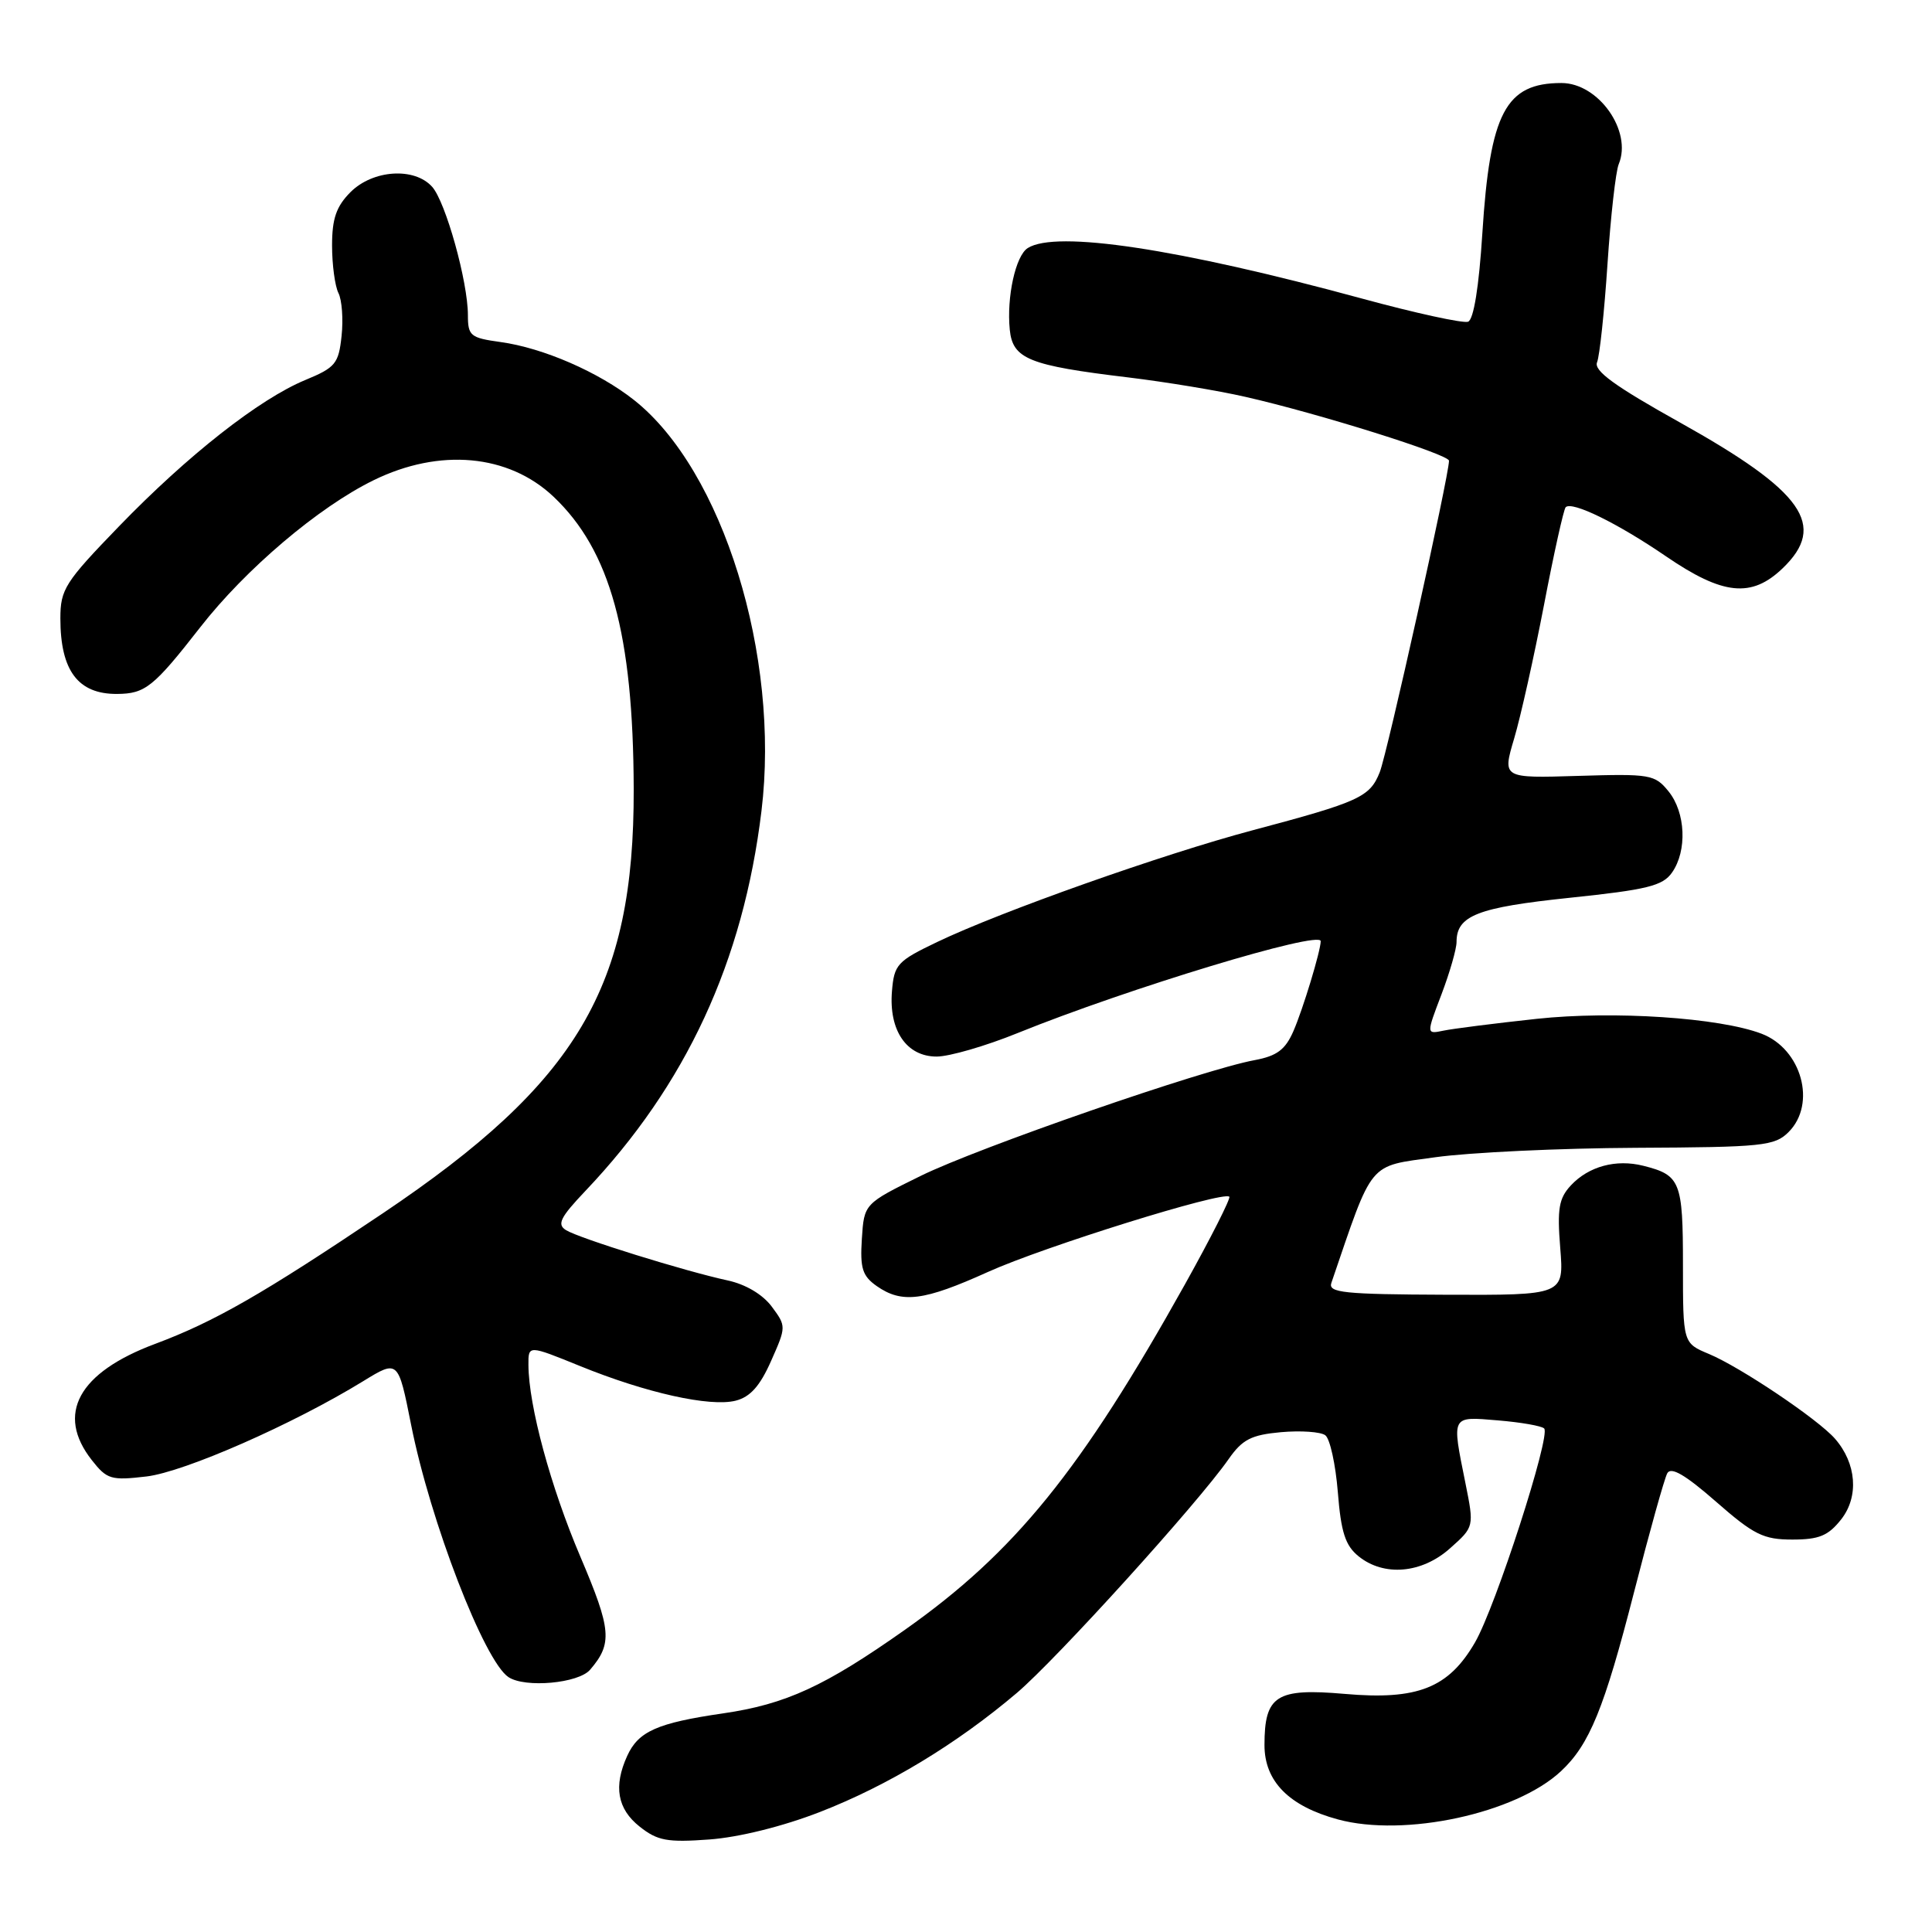 <?xml version="1.0" encoding="UTF-8" standalone="no"?>
<!DOCTYPE svg PUBLIC "-//W3C//DTD SVG 1.1//EN" "http://www.w3.org/Graphics/SVG/1.1/DTD/svg11.dtd" >
<svg xmlns="http://www.w3.org/2000/svg" xmlns:xlink="http://www.w3.org/1999/xlink" version="1.1" viewBox="0 0 256 256">
 <g >
 <path fill="currentColor"
d=" M 108.64 240.10 C 117.65 236.60 126.76 231.09 134.74 224.32 C 140.01 219.84 158.72 199.19 162.79 193.35 C 164.62 190.73 165.79 190.13 169.75 189.77 C 172.36 189.54 175.00 189.72 175.61 190.18 C 176.23 190.64 176.97 194.03 177.27 197.72 C 177.69 203.03 178.26 204.79 180.01 206.21 C 183.38 208.94 188.41 208.50 192.15 205.15 C 195.34 202.31 195.34 202.31 194.17 196.49 C 192.35 187.45 192.23 187.69 198.50 188.21 C 201.52 188.46 204.27 188.94 204.61 189.28 C 205.52 190.19 198.19 212.88 195.45 217.62 C 191.95 223.67 187.83 225.30 178.18 224.45 C 169.11 223.66 167.55 224.66 167.55 231.23 C 167.55 236.04 170.79 239.32 177.27 241.08 C 186.10 243.48 200.83 240.30 206.83 234.70 C 210.62 231.17 212.57 226.38 216.52 210.97 C 218.56 203.01 220.54 195.92 220.92 195.22 C 221.41 194.31 223.30 195.41 227.37 198.97 C 232.39 203.37 233.67 204.00 237.49 204.00 C 241.04 204.00 242.25 203.50 243.97 201.32 C 246.34 198.30 246.00 193.90 243.14 190.63 C 240.88 188.05 230.63 181.16 226.45 179.41 C 223.00 177.97 223.00 177.97 223.00 167.61 C 223.00 156.54 222.67 155.71 217.74 154.47 C 214.13 153.56 210.50 154.55 208.15 157.07 C 206.56 158.78 206.32 160.16 206.74 165.37 C 207.24 171.62 207.24 171.62 191.57 171.56 C 178.10 171.51 175.97 171.29 176.41 170.00 C 182.01 153.60 181.19 154.60 190.19 153.34 C 194.76 152.70 206.71 152.14 216.75 152.09 C 233.60 152.01 235.15 151.85 237.00 150.00 C 240.73 146.27 238.73 138.99 233.41 136.97 C 227.81 134.84 213.79 133.91 203.63 135.00 C 198.06 135.60 192.49 136.31 191.25 136.57 C 188.99 137.04 188.99 137.04 191.00 131.77 C 192.10 128.87 193.00 125.74 193.00 124.82 C 193.00 121.32 195.76 120.24 208.01 118.96 C 218.27 117.89 220.32 117.38 221.55 115.62 C 223.58 112.73 223.36 107.66 221.09 104.86 C 219.27 102.62 218.67 102.52 209.12 102.81 C 199.07 103.12 199.07 103.12 200.63 97.87 C 201.49 94.98 203.27 87.00 204.59 80.15 C 205.90 73.29 207.20 67.47 207.46 67.21 C 208.30 66.37 214.31 69.31 220.76 73.72 C 228.29 78.87 232.08 79.26 236.20 75.31 C 242.14 69.62 238.99 65.13 222.60 55.98 C 213.96 51.16 211.15 49.12 211.62 48.00 C 211.96 47.17 212.58 41.33 213.00 35.00 C 213.42 28.68 214.09 22.71 214.49 21.75 C 216.31 17.37 211.81 11.00 206.90 11.00 C 199.50 11.00 197.43 14.94 196.42 30.90 C 195.97 38.00 195.27 42.34 194.53 42.63 C 193.89 42.87 187.54 41.49 180.43 39.55 C 156.09 32.93 139.93 30.49 136.18 32.87 C 134.57 33.89 133.37 39.35 133.80 43.69 C 134.19 47.57 136.34 48.43 149.50 50.01 C 154.45 50.61 161.43 51.76 165.00 52.58 C 174.70 54.78 192.00 60.21 192.00 61.05 C 192.00 63.02 183.81 99.87 182.82 102.33 C 181.51 105.62 180.13 106.25 166.00 110.01 C 154.08 113.18 132.64 120.77 124.18 124.82 C 118.89 127.35 118.48 127.80 118.19 131.34 C 117.76 136.54 120.12 140.00 124.11 140.00 C 125.79 140.00 130.62 138.60 134.83 136.89 C 149.45 130.97 175.00 123.23 175.00 124.71 C 175.00 125.98 172.65 133.73 171.38 136.64 C 170.31 139.09 169.20 139.92 166.26 140.47 C 159.44 141.72 129.64 152.05 122.00 155.81 C 114.50 159.50 114.50 159.50 114.20 164.16 C 113.95 168.06 114.27 169.07 116.17 170.41 C 119.52 172.75 122.39 172.39 130.93 168.53 C 138.32 165.19 162.09 157.78 162.89 158.57 C 163.10 158.77 160.45 164.02 156.99 170.22 C 143.23 194.87 134.47 205.68 119.93 215.94 C 109.30 223.44 104.13 225.82 95.82 227.03 C 87.09 228.30 84.59 229.41 83.11 232.66 C 81.27 236.69 81.80 239.69 84.75 242.03 C 87.12 243.91 88.40 244.15 94.00 243.74 C 97.92 243.45 103.73 242.01 108.64 240.10 Z  M 78.19 221.25 C 81.18 217.77 81.02 215.95 76.91 206.29 C 72.96 197.02 70.05 186.28 70.02 180.86 C 70.00 178.22 70.00 178.22 76.84 181.00 C 85.61 184.57 94.06 186.45 97.47 185.60 C 99.41 185.11 100.70 183.66 102.17 180.34 C 104.19 175.79 104.19 175.73 102.26 173.13 C 101.06 171.52 98.79 170.17 96.40 169.66 C 90.79 168.45 76.76 164.09 75.00 163.00 C 73.77 162.24 74.23 161.32 77.58 157.79 C 90.91 143.76 98.48 127.42 100.90 107.45 C 103.39 86.90 95.77 62.32 84.03 53.02 C 79.33 49.30 71.95 46.09 66.31 45.32 C 62.33 44.77 62.00 44.50 62.00 41.76 C 62.00 37.32 59.05 26.75 57.26 24.75 C 54.91 22.13 49.42 22.49 46.45 25.45 C 44.56 27.35 44.00 28.96 44.00 32.52 C 44.00 35.06 44.38 37.89 44.84 38.82 C 45.31 39.74 45.50 42.31 45.26 44.52 C 44.87 48.19 44.45 48.70 40.46 50.35 C 34.37 52.87 24.89 60.31 15.75 69.76 C 8.60 77.15 8.00 78.09 8.00 81.95 C 8.00 88.86 10.34 91.98 15.50 91.95 C 19.24 91.93 20.35 91.04 26.53 83.12 C 32.55 75.40 42.20 67.21 49.49 63.64 C 58.26 59.34 67.38 60.18 73.34 65.81 C 80.87 72.94 83.91 84.01 83.97 104.54 C 84.04 130.79 76.59 143.38 50.71 160.78 C 34.79 171.48 28.40 175.14 20.56 178.07 C 10.37 181.87 7.37 187.38 12.17 193.48 C 14.17 196.03 14.72 196.19 19.41 195.64 C 24.45 195.04 38.85 188.71 48.13 183.01 C 52.76 180.17 52.76 180.17 54.47 188.77 C 57.01 201.58 64.17 220.12 67.38 222.23 C 69.60 223.69 76.65 223.05 78.19 221.25 Z "/>
</g>
</svg>